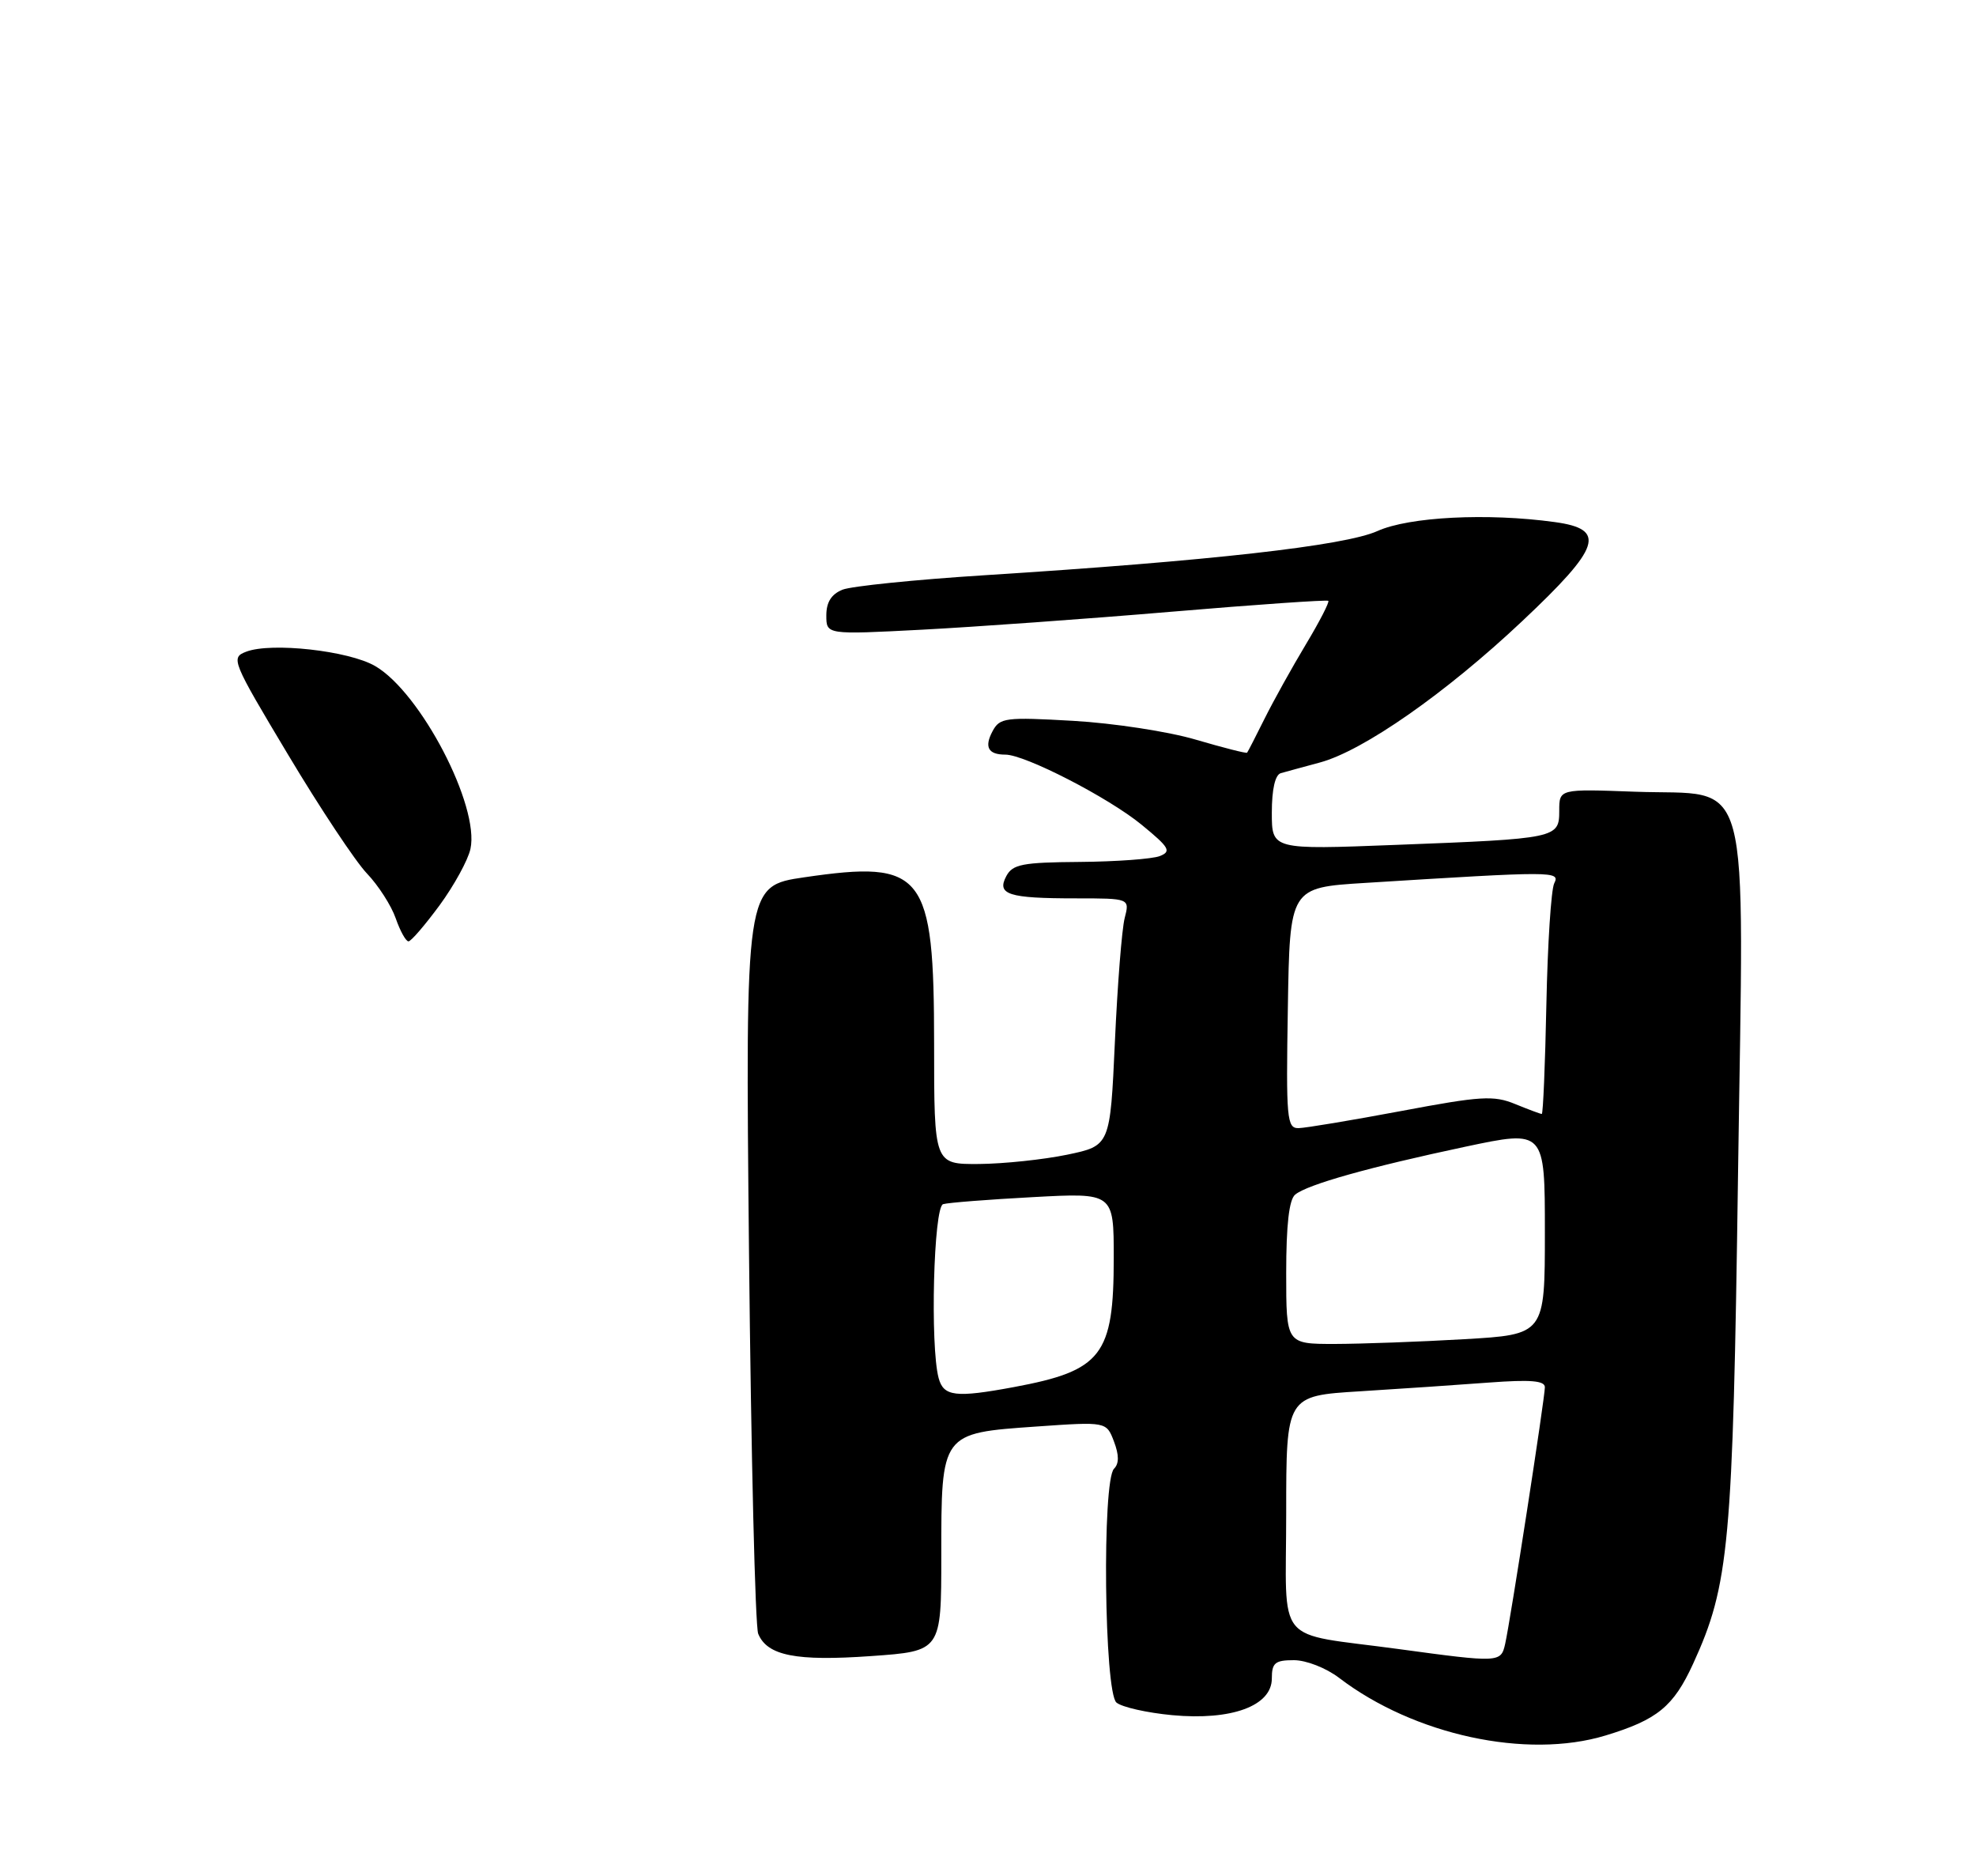 <?xml version="1.0" encoding="UTF-8" standalone="no"?>
<!DOCTYPE svg PUBLIC "-//W3C//DTD SVG 1.1//EN" "http://www.w3.org/Graphics/SVG/1.1/DTD/svg11.dtd" >
<svg xmlns="http://www.w3.org/2000/svg" xmlns:xlink="http://www.w3.org/1999/xlink" version="1.1" viewBox="0 0 275 261">
 <g >
 <path fill="currentColor"
d=" M 223.44 241.48 C 230.66 239.29 232.90 237.45 235.63 231.50 C 240.66 220.51 241.16 215.04 241.88 163.50 C 242.69 105.76 244.04 110.77 227.50 110.16 C 217.00 109.77 217.00 109.77 217.00 112.81 C 217.00 116.63 216.70 116.70 194.25 117.56 C 177.00 118.23 177.00 118.23 177.00 113.08 C 177.00 109.82 177.46 107.81 178.25 107.58 C 178.94 107.39 181.39 106.71 183.71 106.09 C 189.75 104.45 201.21 96.44 211.82 86.45 C 222.82 76.10 223.63 73.63 216.36 72.64 C 207.00 71.35 196.09 71.91 191.70 73.89 C 187.16 75.94 168.27 78.06 137.00 80.04 C 127.38 80.65 118.49 81.56 117.25 82.05 C 115.70 82.68 115.00 83.79 115.00 85.63 C 115.00 88.31 115.00 88.31 128.25 87.62 C 135.54 87.24 151.18 86.12 163.00 85.12 C 174.82 84.12 184.66 83.44 184.86 83.60 C 185.05 83.75 183.64 86.50 181.72 89.69 C 179.80 92.89 177.22 97.53 175.99 100.00 C 174.76 102.47 173.67 104.60 173.56 104.73 C 173.46 104.86 170.25 104.04 166.43 102.92 C 162.62 101.79 154.94 100.62 149.36 100.30 C 139.92 99.76 139.14 99.86 138.14 101.73 C 136.95 103.95 137.52 105.00 139.92 105.00 C 142.65 105.00 154.26 110.97 158.87 114.75 C 162.76 117.94 163.06 118.46 161.40 119.12 C 160.35 119.52 155.35 119.89 150.29 119.93 C 142.30 119.99 140.93 120.25 140.05 121.90 C 138.68 124.47 140.32 125.00 149.70 125.00 C 157.23 125.00 157.23 125.00 156.52 127.75 C 156.13 129.26 155.52 137.01 155.16 144.96 C 154.50 159.42 154.50 159.42 148.50 160.67 C 145.20 161.35 139.69 161.93 136.25 161.96 C 130.00 162.00 130.00 162.00 130.00 145.25 C 129.99 121.43 128.59 119.63 111.93 122.07 C 103.73 123.27 103.73 123.27 104.24 174.38 C 104.53 202.50 105.10 226.32 105.52 227.33 C 106.78 230.38 110.80 231.17 121.23 230.43 C 131.00 229.74 131.00 229.74 131.00 216.48 C 131.00 199.33 130.94 199.42 144.24 198.49 C 153.98 197.81 153.98 197.81 155.03 200.57 C 155.75 202.47 155.75 203.65 155.04 204.36 C 153.36 206.04 153.67 235.48 155.38 236.90 C 156.15 237.54 159.63 238.32 163.13 238.65 C 171.41 239.42 177.00 237.36 177.00 233.55 C 177.00 231.37 177.45 231.00 180.07 231.00 C 181.78 231.00 184.55 232.08 186.36 233.46 C 196.79 241.42 212.47 244.81 223.44 241.48 Z  M 61.18 125.96 C 63.20 123.20 65.13 119.68 65.47 118.13 C 66.78 112.16 58.53 96.33 52.20 92.67 C 48.53 90.54 37.74 89.34 34.26 90.68 C 32.09 91.51 32.26 91.93 40.10 105.02 C 44.53 112.43 49.47 119.86 51.05 121.52 C 52.64 123.18 54.45 125.99 55.07 127.77 C 55.69 129.55 56.49 130.99 56.85 130.98 C 57.21 130.98 59.15 128.71 61.18 125.96 Z  M 194.63 229.45 C 177.12 227.07 179.00 229.34 179.00 210.53 C 179.00 194.22 179.00 194.22 189.25 193.59 C 194.89 193.24 202.99 192.69 207.25 192.37 C 213.01 191.94 215.00 192.11 215.00 193.02 C 215.00 194.50 210.19 225.59 209.47 228.75 C 208.88 231.35 208.67 231.36 194.63 229.45 Z  M 130.63 191.75 C 129.43 187.27 129.93 167.96 131.25 167.55 C 131.94 167.34 137.56 166.90 143.75 166.57 C 155.00 165.96 155.00 165.96 155.00 175.03 C 155.00 188.59 153.36 190.72 141.11 193.00 C 132.98 194.51 131.32 194.31 130.63 191.75 Z  M 179.00 177.12 C 179.00 170.44 179.40 166.91 180.25 166.22 C 181.96 164.81 190.63 162.38 203.91 159.56 C 215.00 157.21 215.00 157.21 215.00 171.45 C 215.00 185.69 215.00 185.69 203.75 186.34 C 197.56 186.70 189.46 186.99 185.75 187.00 C 179.00 187.00 179.00 187.00 179.00 177.12 Z  M 179.23 140.25 C 179.50 123.50 179.50 123.50 190.00 122.85 C 216.42 121.20 217.15 121.20 216.30 122.91 C 215.87 123.79 215.38 131.36 215.21 139.75 C 215.04 148.14 214.75 155.00 214.57 155.00 C 214.39 155.00 212.73 154.38 210.87 153.62 C 207.88 152.39 206.09 152.50 195.00 154.59 C 188.12 155.88 181.70 156.95 180.73 156.97 C 179.09 157.00 178.97 155.74 179.23 140.25 Z "/>
</g>
</svg>